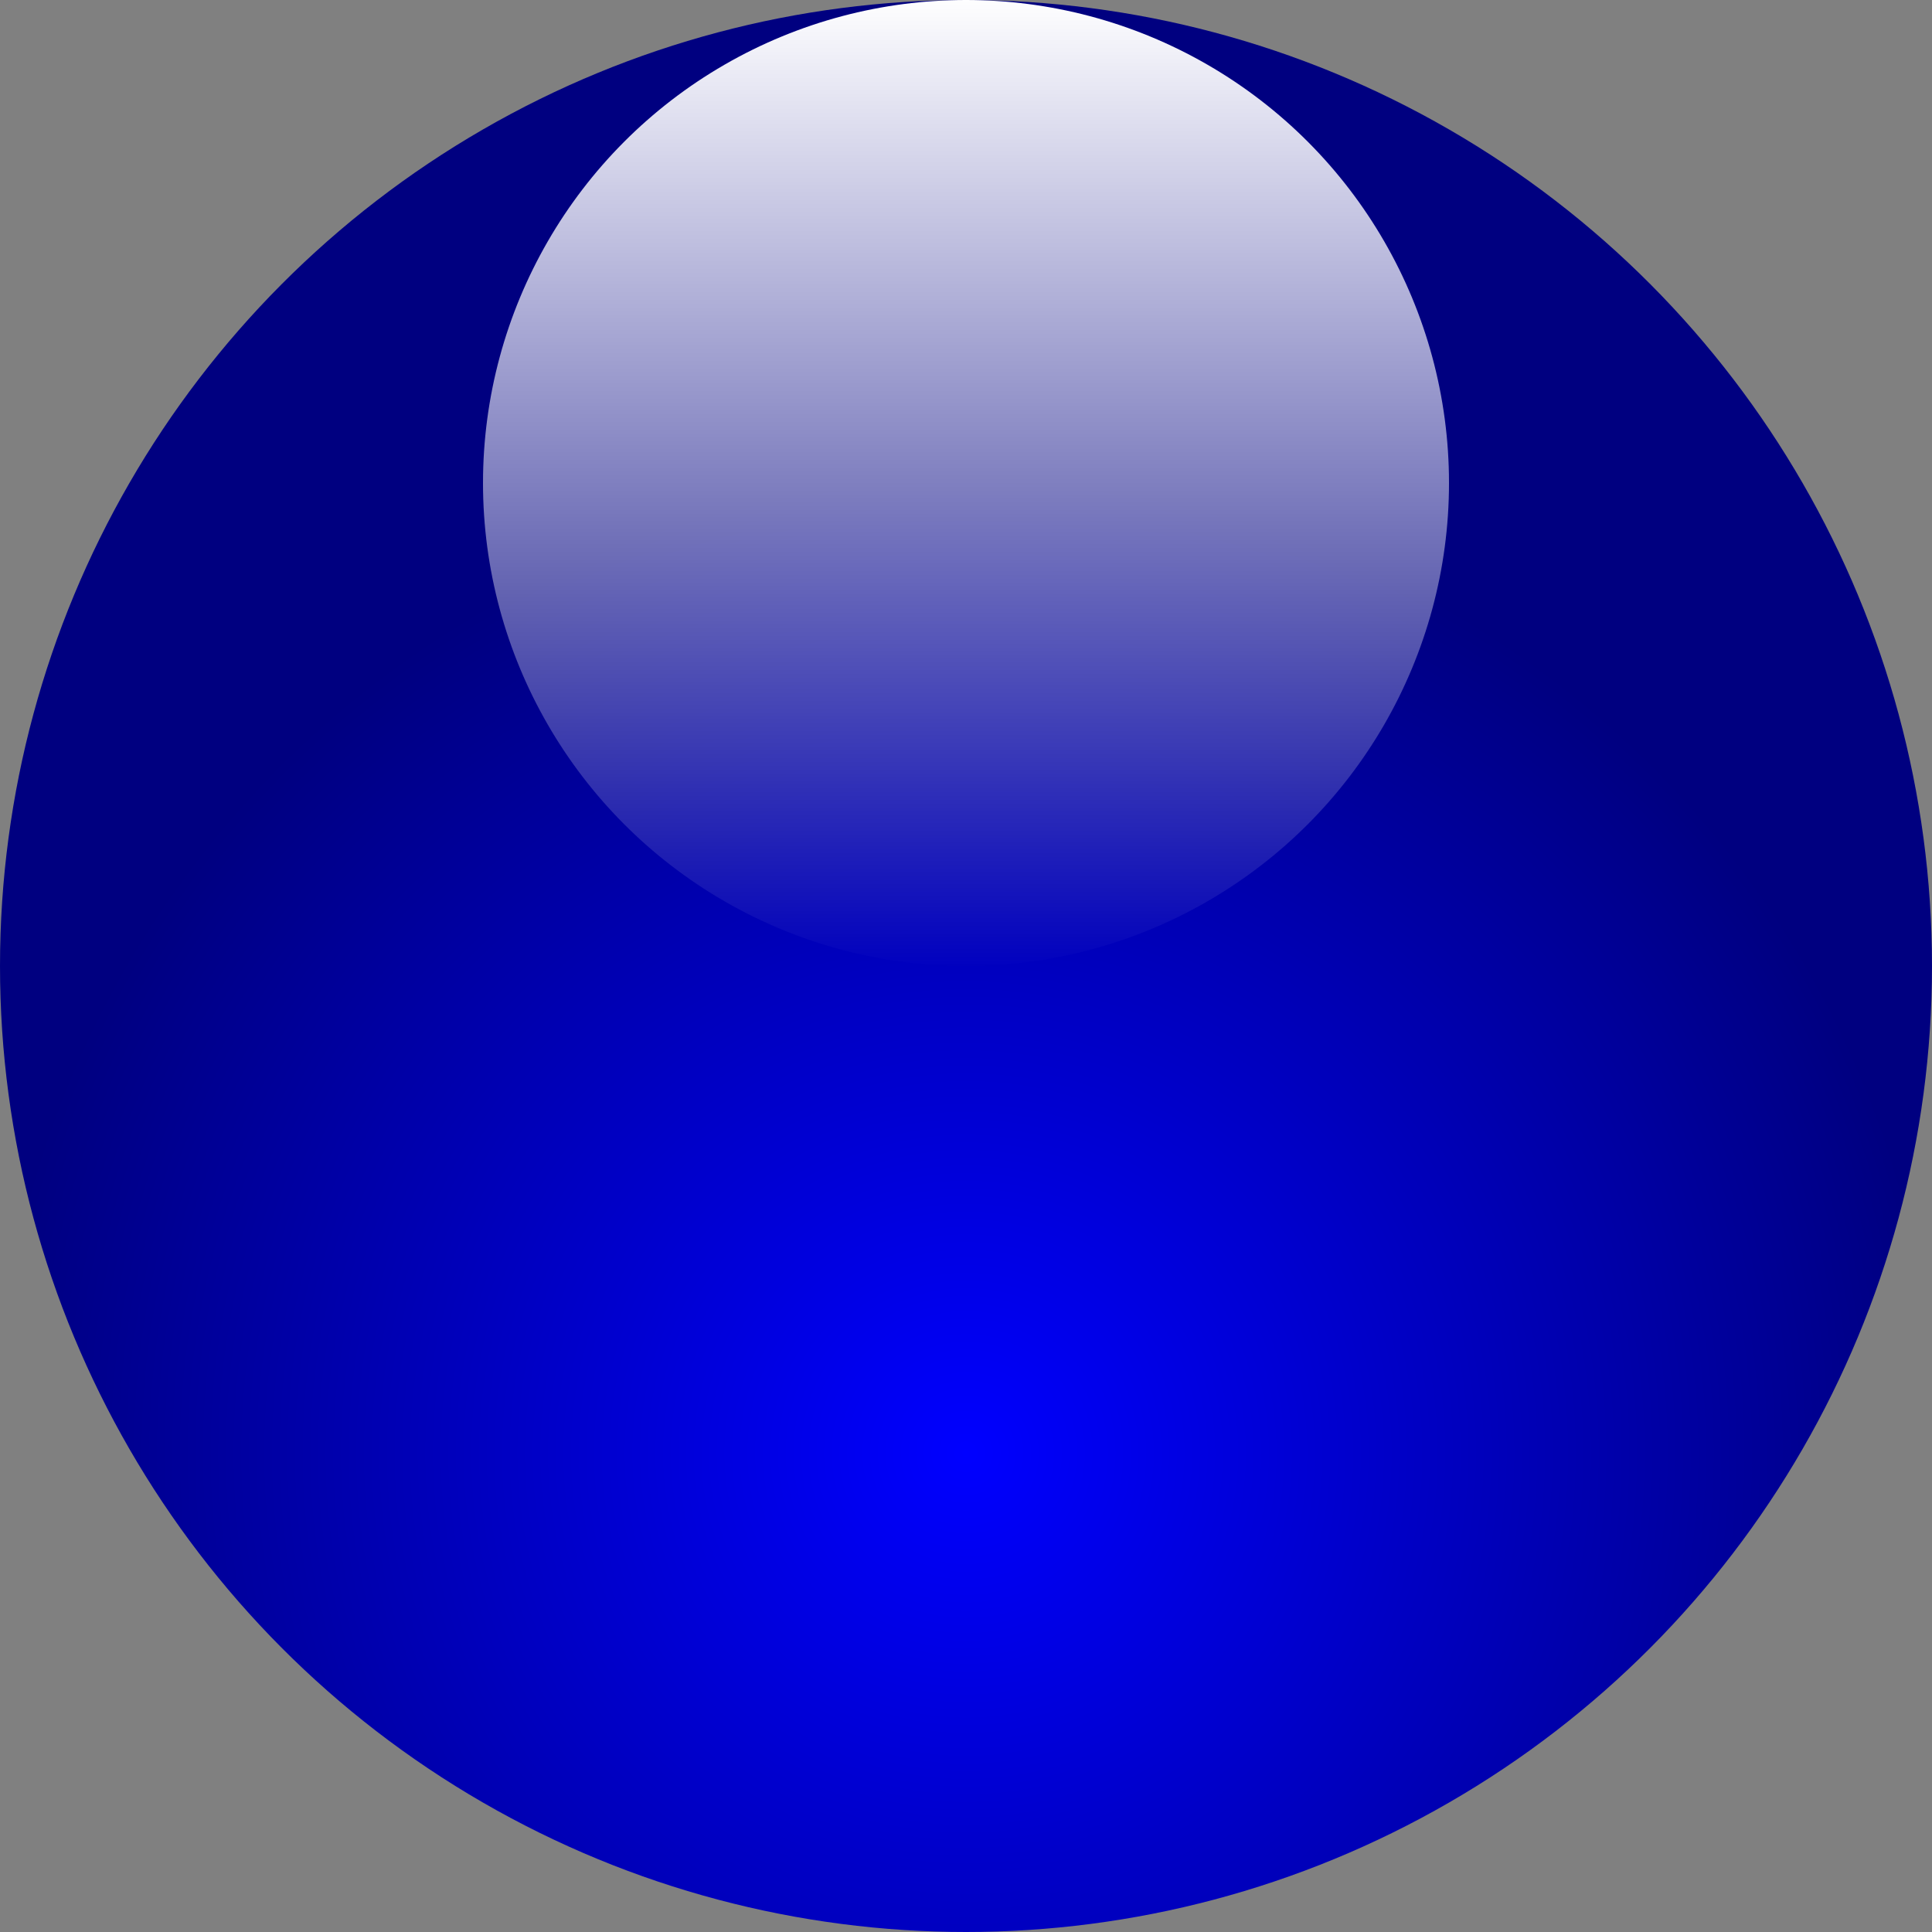 <svg height="32" width="32" xmlns="http://www.w3.org/2000/svg">
    <rect width="100%" height="100%" fill="#808080" stroke="none"/>
    <defs>
        <radialGradient cy="75%" id="gradient1">
            <stop offset="0%" stop-color="#0000FF" />
            <stop offset="100%" stop-color="#000080" />
        </radialGradient>
        <linearGradient id="gradient2" x1="50%" x2="50%" y1="0%" y2="100%">
            <stop offset="0%" stop-color="#FFFFFF" />
            <stop offset="100%" stop-color="#FFFFFF" stop-opacity="0" />
        </linearGradient>
    </defs>
    <circle cx="16" cy="16" fill="url(#gradient1)" r="16" />
    <circle cx="16" cy="8" fill="url(#gradient2)" r="8" />
</svg>